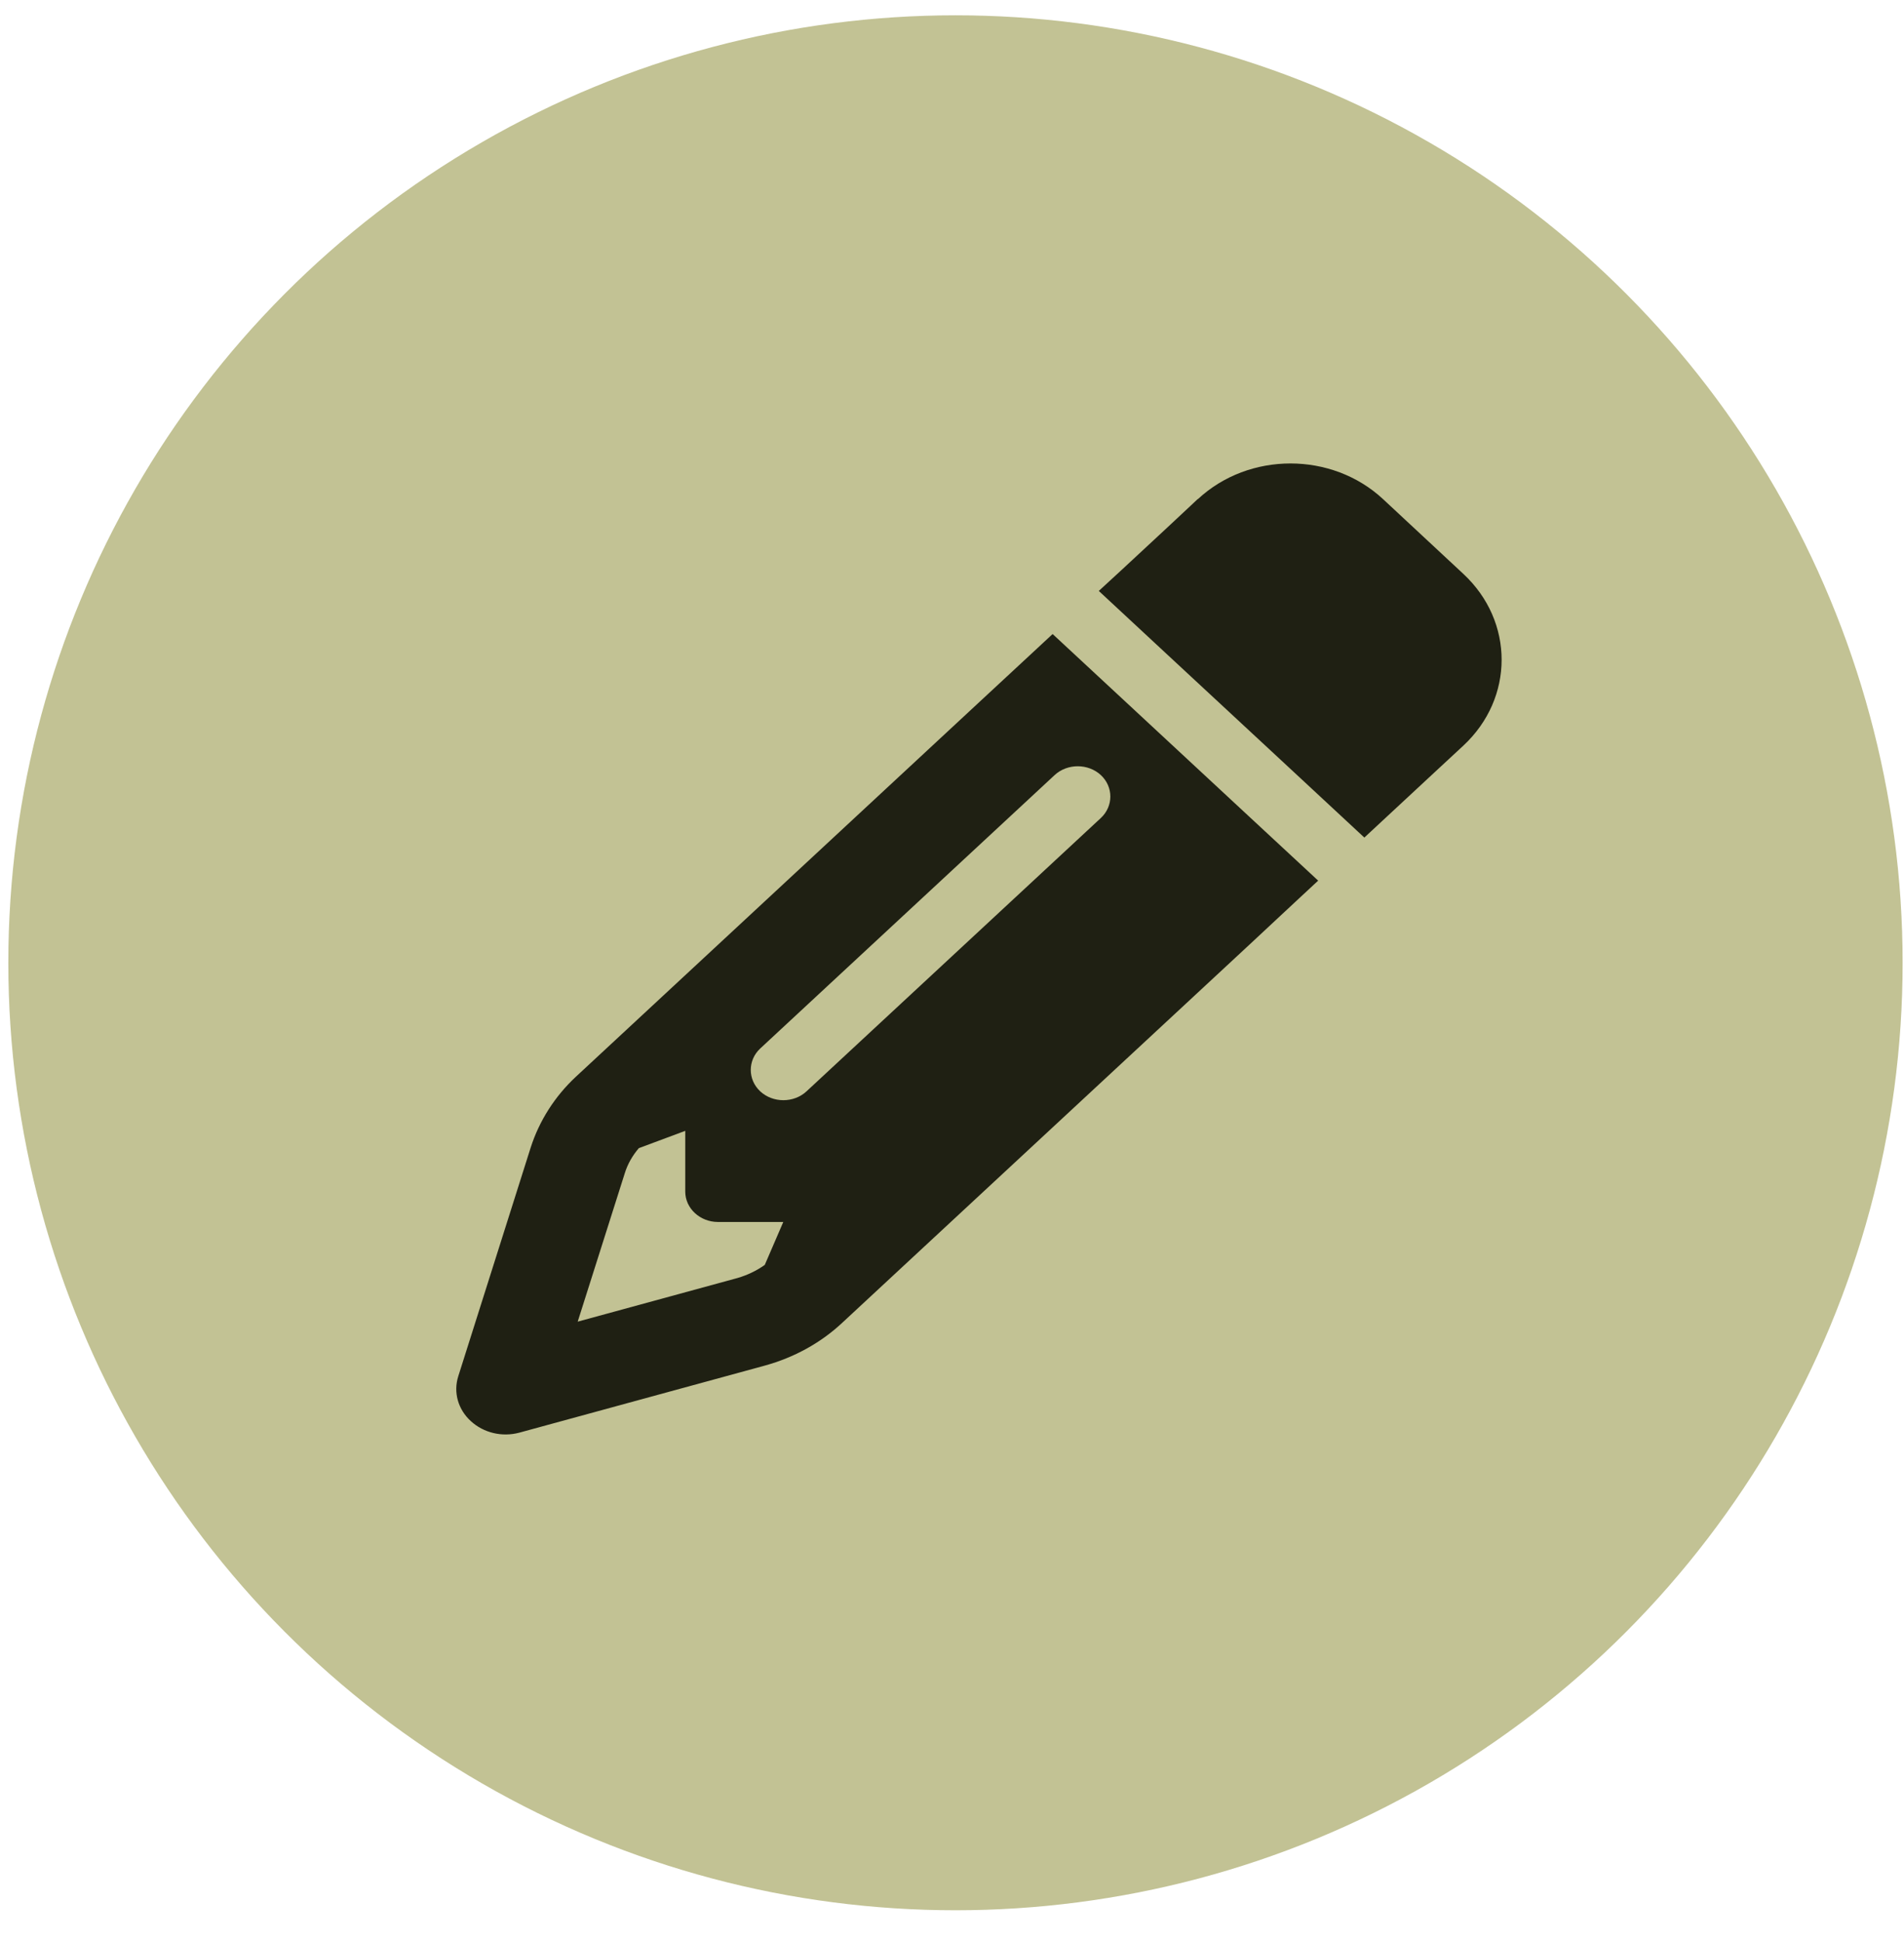 <svg width="51" height="52" viewBox="0 0 51 52" fill="none" xmlns="http://www.w3.org/2000/svg">
<circle cx="25.593" cy="25.78" r="25.37" fill="#C2C294"/>
<path d="M34.689 24.155L35.308 23.58L33.451 21.857L30.051 18.7L28.195 16.977L27.576 17.552L26.338 18.7L15.431 28.826C14.861 29.355 14.445 30.011 14.215 30.727L12.276 36.848C12.139 37.275 12.265 37.737 12.611 38.052C12.955 38.368 13.448 38.484 13.908 38.362L20.496 36.563C21.268 36.349 21.974 35.963 22.544 35.434L33.451 25.309L34.689 24.155ZM20.983 32.715L20.485 33.869C20.266 34.026 20.019 34.143 19.756 34.22L15.474 35.389L16.734 31.419C16.81 31.17 16.942 30.941 17.112 30.743L18.355 30.28V31.907C18.355 32.354 18.749 32.72 19.231 32.72H20.983V32.715ZM32.082 13.363L31.294 14.1L30.056 15.249L29.432 15.823L31.288 17.547L34.689 20.703L36.545 22.427L37.164 21.852L38.401 20.703L39.196 19.966C40.564 18.695 40.564 16.637 39.196 15.366L37.044 13.363C35.675 12.092 33.457 12.092 32.088 13.363H32.082ZM29.487 21.903L21.602 29.223C21.262 29.538 20.704 29.538 20.364 29.223C20.025 28.908 20.025 28.389 20.364 28.074L28.249 20.754C28.589 20.439 29.147 20.439 29.487 20.754C29.826 21.069 29.826 21.588 29.487 21.903Z" fill="#1F2013"/>
</svg>
